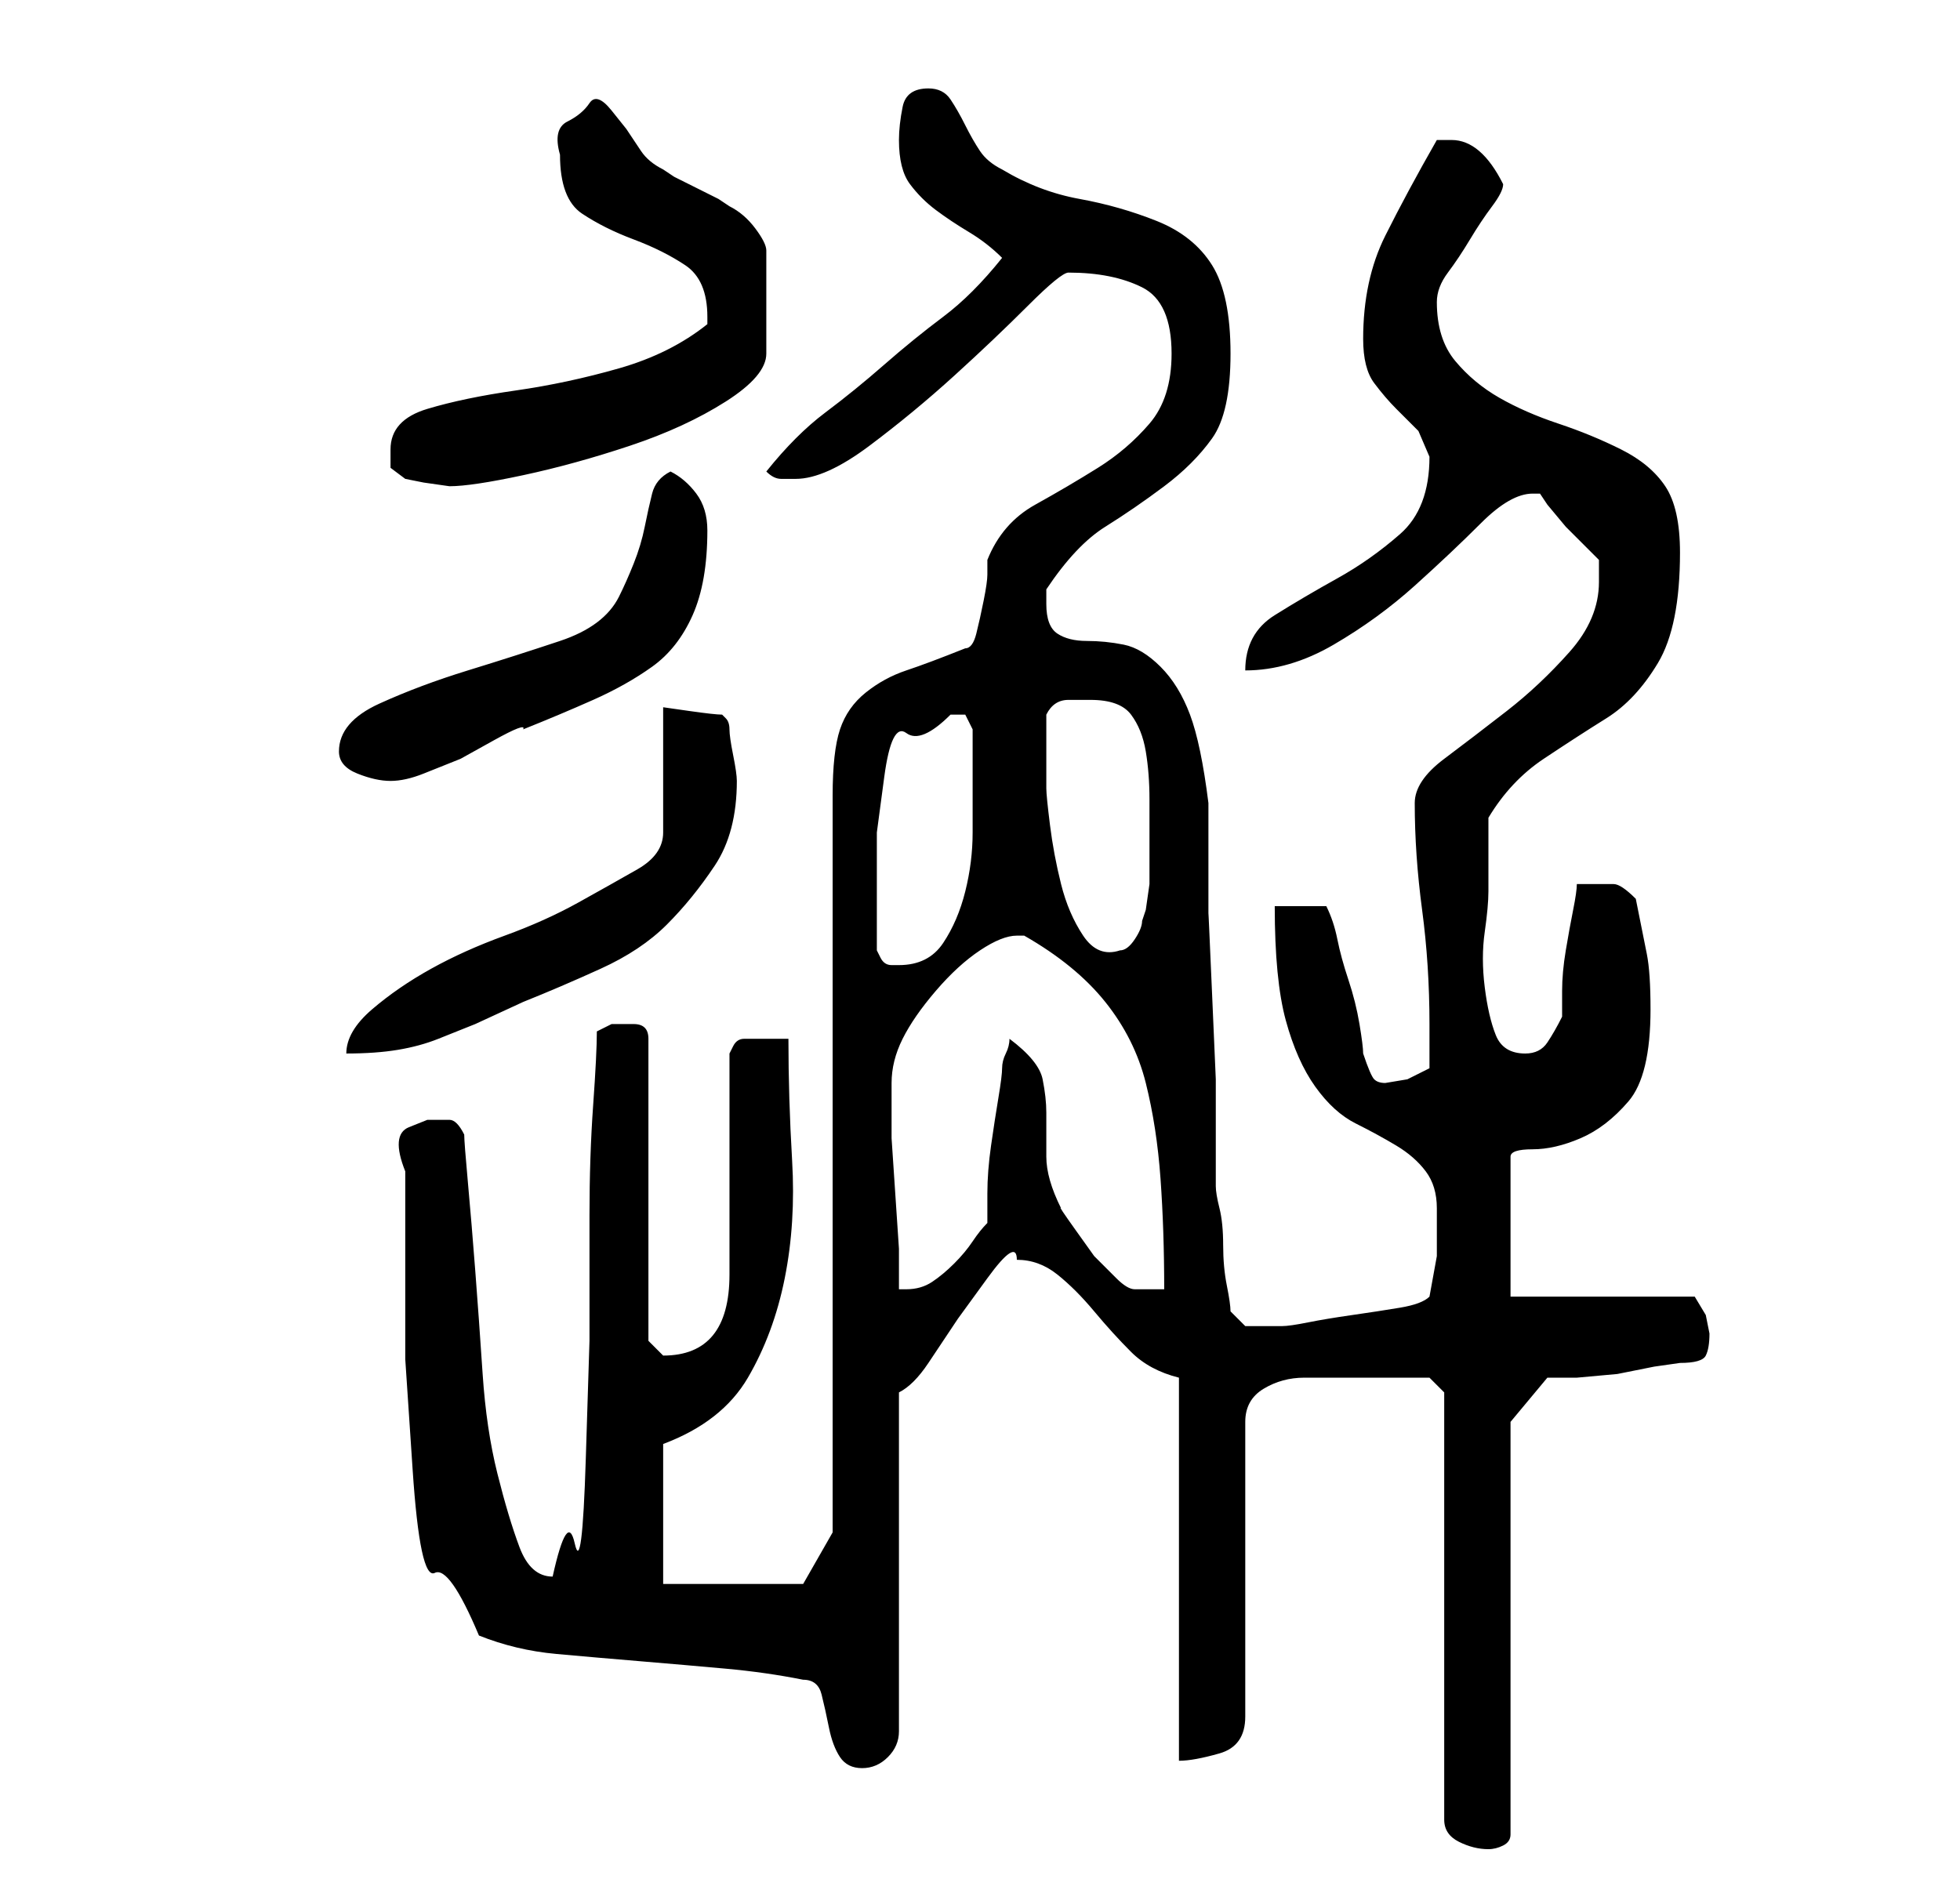 <?xml version="1.0" standalone="no"?>
<!DOCTYPE svg PUBLIC "-//W3C//DTD SVG 1.1//EN" "http://www.w3.org/Graphics/SVG/1.1/DTD/svg11.dtd" >
<svg xmlns="http://www.w3.org/2000/svg" xmlns:xlink="http://www.w3.org/1999/xlink" version="1.1" viewBox="-10 0 266 256">
   <path fill="currentColor"
d="M179 187h5l1 1l1 1v58q0 2 2 3t4 1q1 0 2 -0.5t1 -1.5v-56l5 -6h4t5.5 -0.5l5 -1t3.5 -0.5q3 0 3.5 -1t0.5 -3l-0.5 -2.5t-1.5 -2.5h-25v-19q0 -1 3 -1t6.5 -1.5t6.5 -5t3 -12.5q0 -5 -0.5 -7.5l-1.5 -7.5q-2 -2 -3 -2h-3h-1h-1q0 1 -0.5 3.5t-1 5.5t-0.5 5.5v3.5
q-1 2 -2 3.5t-3 1.5q-3 0 -4 -2.5t-1.5 -6.5t0 -7.5t0.5 -5.5v-10q3 -5 7.5 -8t8.5 -5.5t7 -7.5t3 -15q0 -6 -2 -9t-6 -5t-8.5 -3.5t-8 -3.5t-6 -5t-2.5 -8q0 -2 1.5 -4t3 -4.5t3 -4.5t1.5 -3q-3 -6 -7 -6h-0.5h-1.5q-4 7 -7 13t-3 14q0 4 1.5 6t3 3.5l3 3t1.5 3.5
q0 7 -4 10.5t-8.5 6t-8.5 5t-4 7.5q6 0 12 -3.5t11 -8t9 -8.5t7 -4h1l1 1.5t2.5 3l2.5 2.5l2 2v1.5v1.5q0 5 -4 9.5t-8.5 8t-8.5 6.5t-4 6q0 7 1 14.5t1 15.5v6l-3 1.5t-3 0.5q-1 0 -1.5 -0.5t-1.5 -3.5q0 -1 -0.5 -4t-1.5 -6t-1.5 -5.5t-1.5 -4.5h-7q0 10 1.5 15.5t4 9
t5.5 5t5.5 3t4 3.5t1.5 5v6.5t-1 5.5q-1 1 -4 1.5t-6.5 1t-6 1t-3.5 0.5h-3h-2t-2 -2q0 -1 -0.5 -3.5t-0.5 -5.5t-0.5 -5t-0.5 -3v-5.5v-9t-0.5 -11.5t-0.5 -11v-9v-6q-1 -8 -2.5 -12t-4 -6.5t-5 -3t-5 -0.5t-4 -1t-1.5 -4v-1v-1q4 -6 8 -8.5t8 -5.5t6.5 -6.5t2.5 -11.5
t-2.5 -12t-7.5 -6t-10.5 -3t-10.5 -4q-2 -1 -3 -2.5t-2 -3.5t-2 -3.5t-3 -1.5q-3 0 -3.5 2.5t-0.5 4.5q0 4 1.5 6t3.5 3.5t4.5 3t4.5 3.5q-4 5 -8 8t-8 6.5t-8 6.5t-8 8q1 1 2 1h2q4 0 10 -4.5t11.5 -9.5t10 -9.5t5.5 -4.5q6 0 10 2t4 9q0 6 -3 9.5t-7 6t-8.5 5t-6.5 7.5v2
q0 1 -0.5 3.5t-1 4.5t-1.5 2q-5 2 -8 3t-5.5 3t-3.5 5t-1 9v100l-4 7h-19v-19q8 -3 11.5 -9t5 -13.5t1 -16t-0.5 -16.5h-3.5h-2.5q-1 0 -1.5 1l-0.5 1v30q0 11 -9 11v0l-1.5 -1.5l-0.5 -0.5v-41q0 -2 -2 -2h-3l-1 0.5l-1 0.5q0 3 -0.5 10t-0.5 15v17t-0.5 16t-1.5 11.5
t-3 4.5q-3 0 -4.5 -4t-3 -10t-2 -13.5t-1 -14t-1 -12t-0.5 -6.5q-1 -2 -2 -2h-3t-2.5 1t-0.5 6v14v11.5t1 15t3 14t6 8.5q5 2 10.5 2.5t11.5 1t11.5 1t10.5 1.5q2 0 2.5 2t1 4.5t1.5 4t3 1.5t3.5 -1.5t1.5 -3.5v-46q2 -1 4 -4l4 -6t4 -5.5t4 -2.5q3 0 5.5 2t5 5t5 5.5
t6.5 3.5v52q2 0 5.5 -1t3.5 -5v-40q0 -3 2.5 -4.5t5.5 -1.5h6.5h5.5zM111 147q0 -3 1.5 -6t4.5 -6.5t6 -5.5t5 -2h1q7 4 11 9t5.5 11t2 13t0.5 15h-4q-1 0 -2.5 -1.5l-3 -3t-2.5 -3.5t-2 -3q-2 -4 -2 -7v-6q0 -2 -0.5 -4.5t-4.5 -5.5q0 1 -0.5 2t-0.5 2t-0.5 4t-1 6.5
t-0.5 6.5v4q-1 1 -2 2.5t-2.5 3t-3 2.5t-3.5 1h-1v-5.5t-0.5 -7.5t-0.5 -7.5v-4.5v-3zM80 96v17q0 3 -3.5 5t-8 4.5t-10 4.5t-10 4.5t-8 5.5t-3.5 6q4 0 7 -0.5t5.5 -1.5l5 -2t6.5 -3q5 -2 10.5 -4.5t9 -6t6.5 -8t3 -11.5q0 -1 -0.5 -3.5t-0.5 -3.5t-0.5 -1.5l-0.5 -0.5
q-1 0 -4.5 -0.5zM109 129v-9v-7t1 -7.5t3 -6t6 -2.5h2t1 2v6v8q0 4 -1 8t-3 7t-6 3h-1q-1 0 -1.5 -1zM132 107v-5v-5q1 -2 3 -2h3q4 0 5.5 2t2 5t0.5 6.5v6.5v2v3t-0.5 3.5l-0.5 1.5q0 1 -1 2.5t-2 1.5q-3 1 -5 -2t-3 -7t-1.5 -8t-0.5 -5zM36 102q0 2 2.5 3t4.5 1t4.5 -1
l5 -2t4.5 -2.5t4 -1.5q5 -2 9.5 -4t8 -4.5t5.5 -7t2 -11.5q0 -3 -1.5 -5t-3.5 -3q-2 1 -2.5 3t-1 4.5t-1.5 5t-2 4.5q-2 4 -8 6t-12.5 4t-12 4.5t-5.5 6.5zM43 61v2.5t2 1.5l2.5 0.5t3.5 0.5q3 0 10 -1.5t14.5 -4t13 -6t5.5 -6.5v-14q0 -1 -1.5 -3t-3.5 -3l-1.5 -1t-3 -1.5
t-3 -1.5l-1.5 -1q-2 -1 -3 -2.5l-2 -3t-2 -2.5t-3 -1t-3 2.5t-1 4.5q0 6 3 8t7 3.5t7 3.5t3 7v0.5v0.5q-5 4 -12 6t-14 3t-12 2.5t-5 5.5z" />
</svg>
